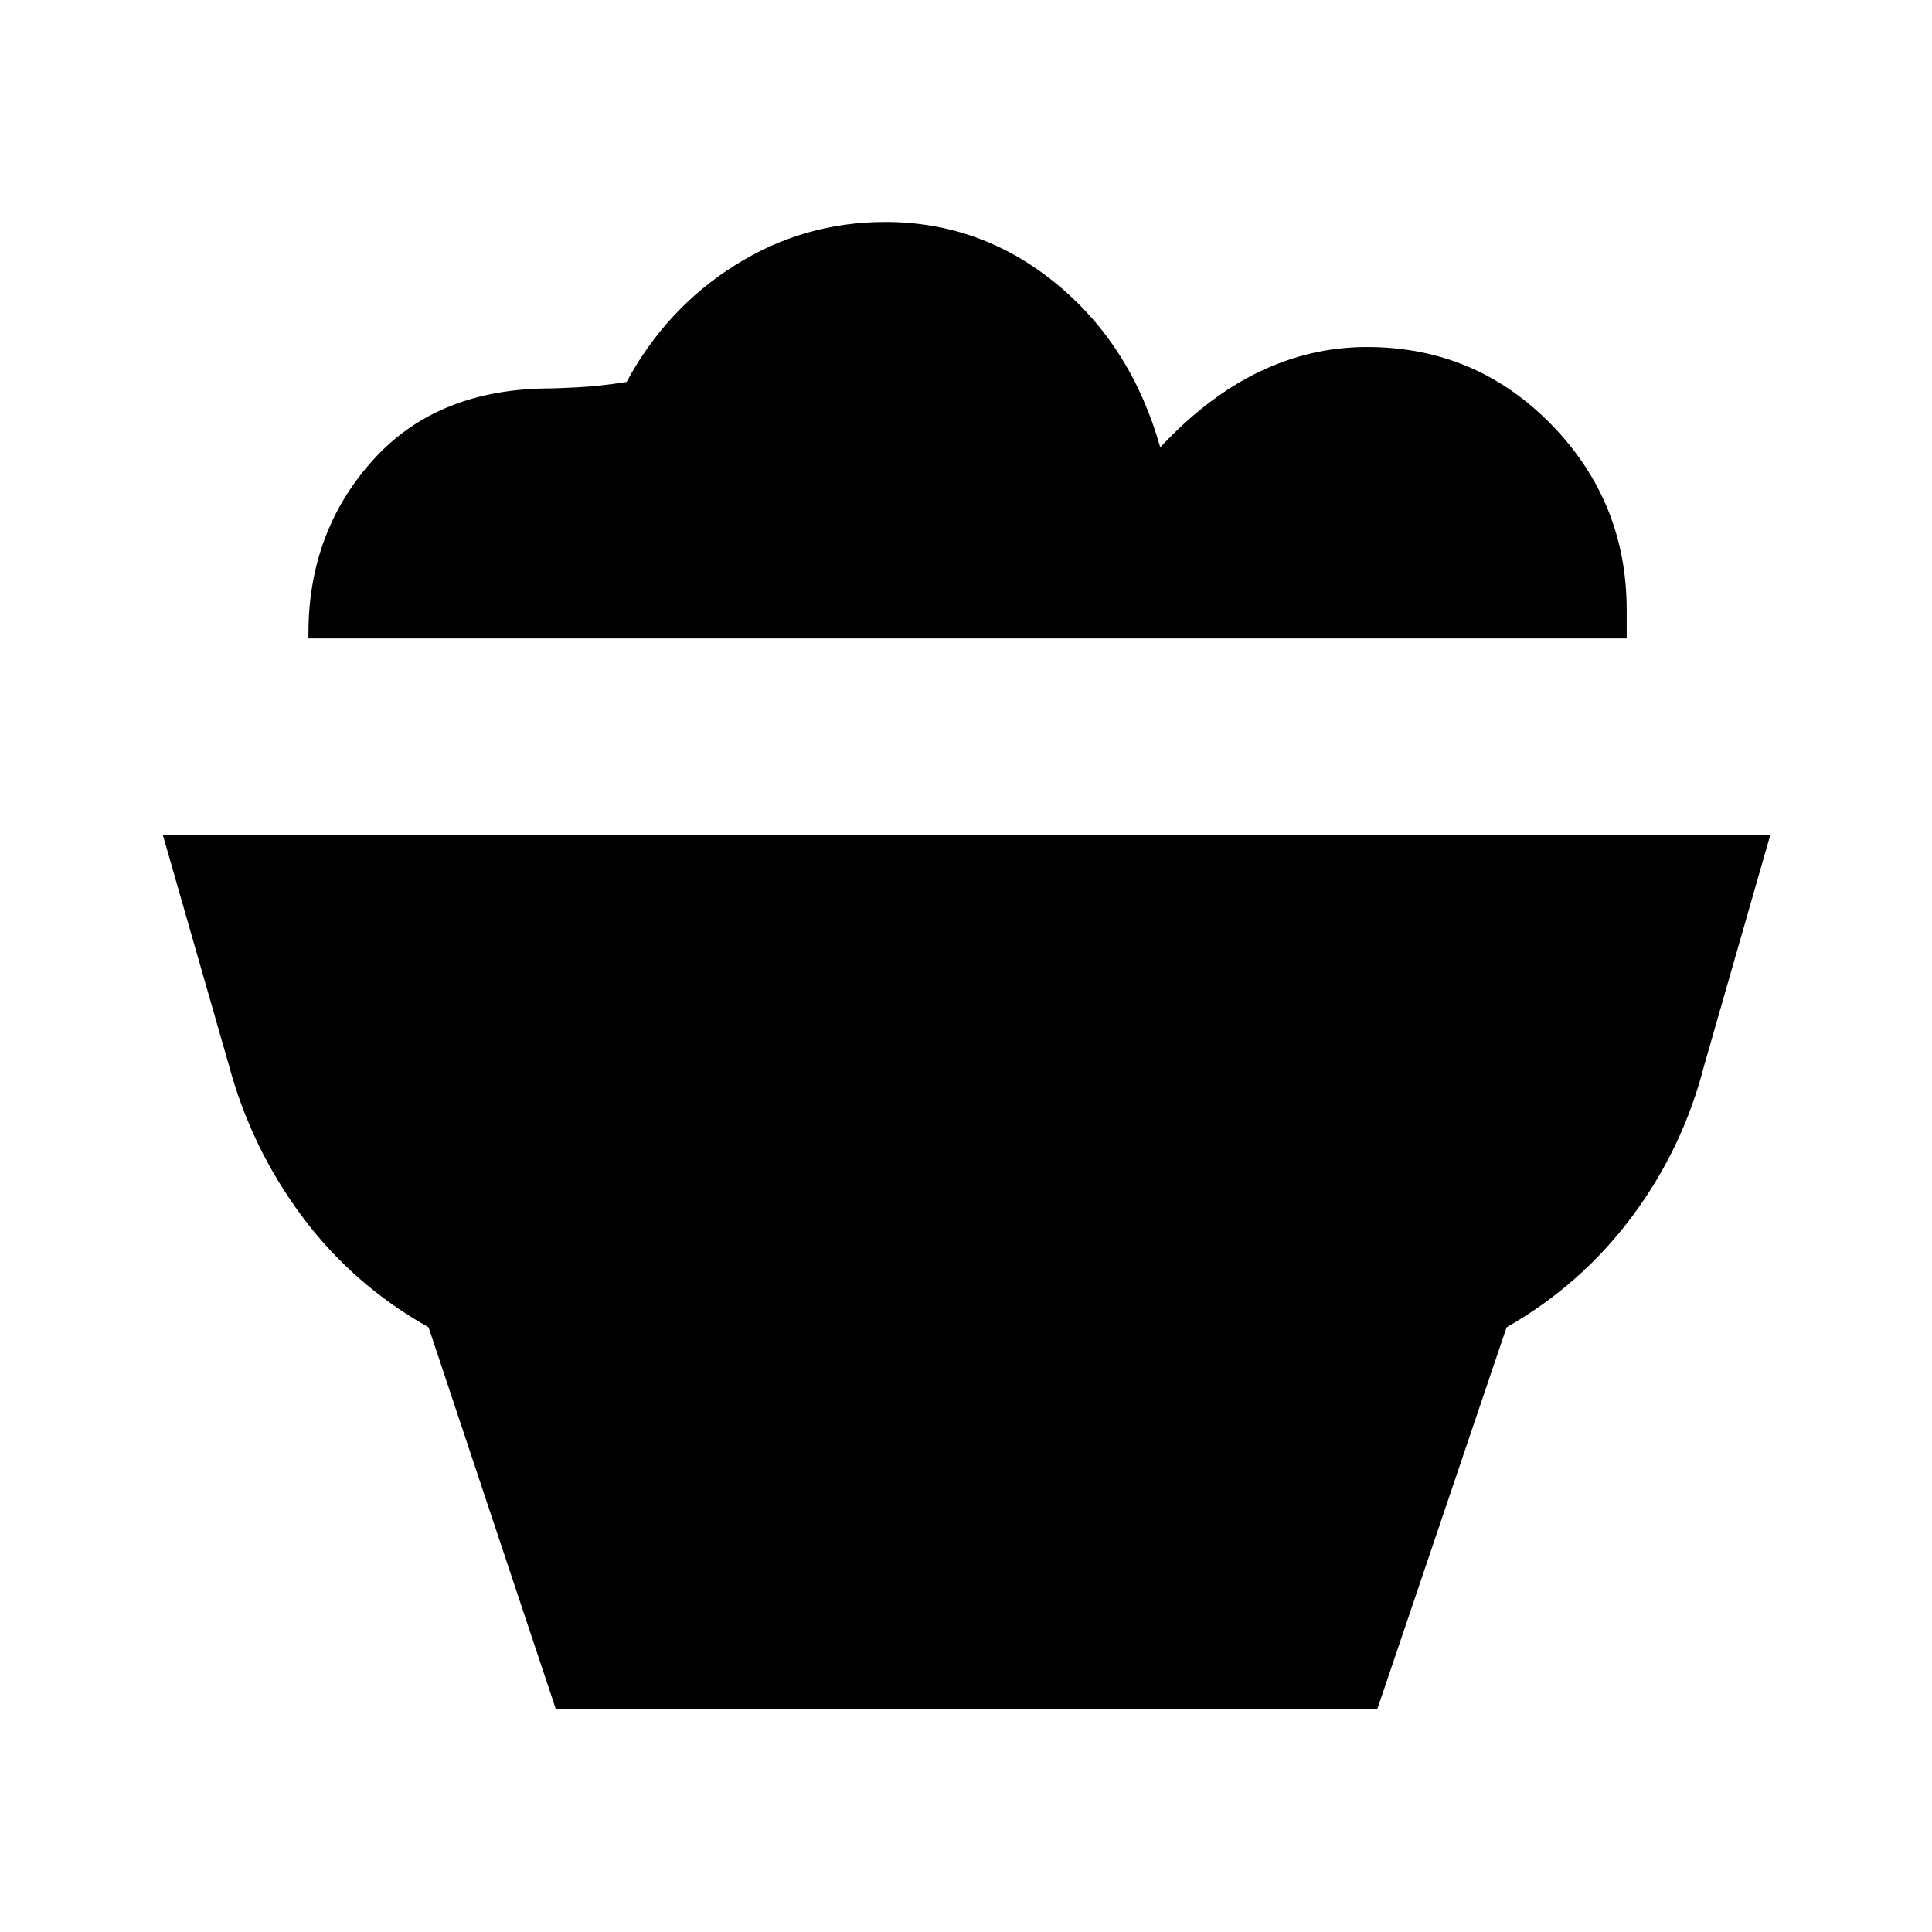 <svg xmlns="http://www.w3.org/2000/svg" height="48" viewBox="0 -960 960 960" width="48"><path d="m276.15-110.87-63.19-189.59q-37.63-21.19-62.88-55.14-25.25-33.94-36.32-75.01L80.87-545.26H879.7l-32.9 114.65q-10.5 41.07-35.78 75.01-25.28 33.95-62.41 55.14l-64.2 189.59H276.15ZM808.3-642.76H153.26v-2.5q0-50.52 32.08-86.13Q217.41-767 273.8-767q1.87 0 12.96-.53 11.09-.54 24.59-2.67 19.69-36.5 53.86-58 34.16-21.5 74.72-21.5 47.44 0 84.82 30.59 37.38 30.59 51.77 81.39 23.57-25.24 49.22-37.54 25.65-12.31 53.46-12.31 53.95 0 91.53 38.4 37.57 38.39 37.57 92.34v14.07Z"/></svg>
